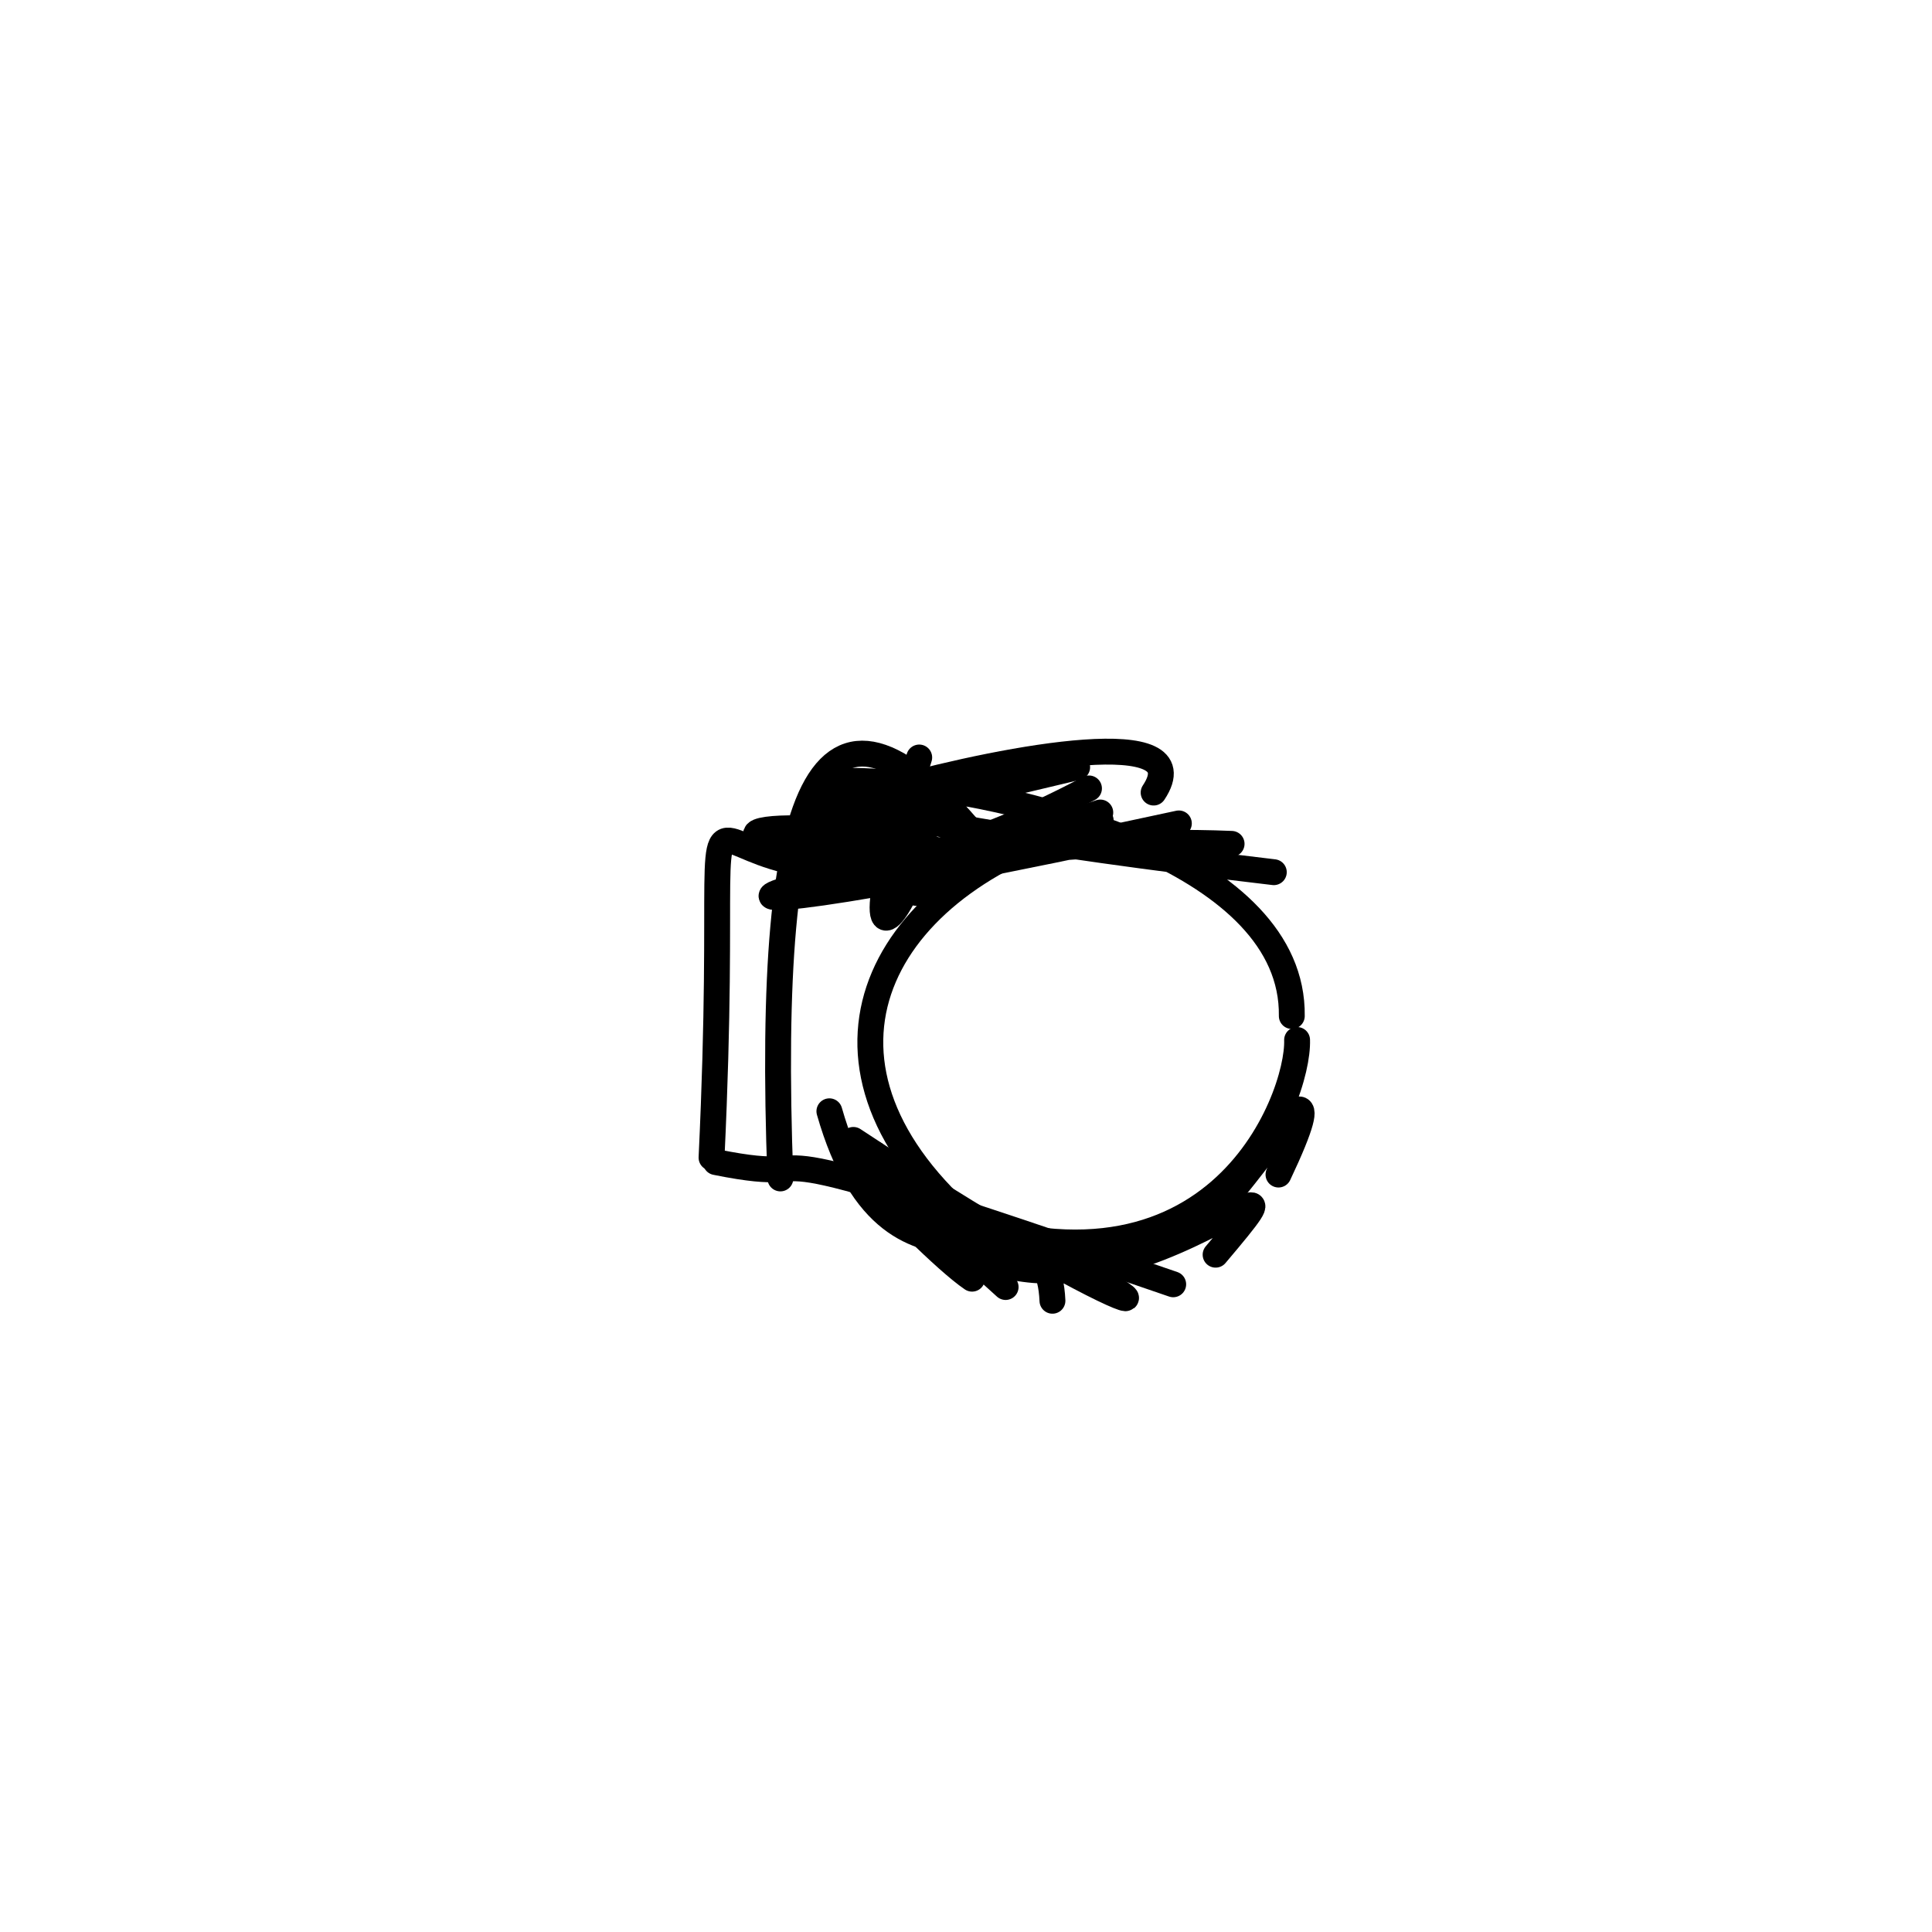 <?xml version="1.0" ?>
<svg height="224" version="1.1" width="224" xmlns="http://www.w3.org/2000/svg">
  <defs/>
  <g>
    <path d="M 136.68 95.468 C 50.353 114.19 100.824 96.09 142.794 97.839" fill="none" stroke="rgb(0, 0, 0)" stroke-linecap="round" stroke-linejoin="round" stroke-opacity="1.0" stroke-width="3.0"/>
    <path d="M 147.688 101.123 C 27.405 86.948 150.283 82.238 149.774 117.799" fill="none" stroke="rgb(0, 0, 0)" stroke-linecap="round" stroke-linejoin="round" stroke-opacity="1.0" stroke-width="3.0"/>
    <path d="M 98.941 132.163 C 137.685 157.816 143.518 154.123 101.299 136.19" fill="none" stroke="rgb(0, 0, 0)" stroke-linecap="round" stroke-linejoin="round" stroke-opacity="1.0" stroke-width="3.0"/>
    <path d="M 106.855 140.011 C 140.728 154.11 150.61 127.375 150.387 120.576" fill="none" stroke="rgb(0, 0, 0)" stroke-linecap="round" stroke-linejoin="round" stroke-opacity="1.0" stroke-width="3.0"/>
    <path d="M 148.274 131.165 C 130.102 155.225 159.59 112.182 148.23 136.18" fill="none" stroke="rgb(0, 0, 0)" stroke-linecap="round" stroke-linejoin="round" stroke-opacity="1.0" stroke-width="3.0"/>
    <path d="M 101.365 133.777 C 119.701 167.413 157.994 125.326 140.94 145.472" fill="none" stroke="rgb(0, 0, 0)" stroke-linecap="round" stroke-linejoin="round" stroke-opacity="1.0" stroke-width="3.0"/>
    <path d="M 96.161 128.844 C 103.615 154.982 121.379 136.128 122.023 150.813" fill="none" stroke="rgb(0, 0, 0)" stroke-linecap="round" stroke-linejoin="round" stroke-opacity="1.0" stroke-width="3.0"/>
    <path d="M 116.594 149.219 C 84.269 119.796 106.797 144.264 112.704 148.253" fill="none" stroke="rgb(0, 0, 0)" stroke-linecap="round" stroke-linejoin="round" stroke-opacity="1.0" stroke-width="3.0"/>
    <path d="M 82.995 134.737 C 99.239 138.007 78.888 129.187 136.024 148.904" fill="none" stroke="rgb(0, 0, 0)" stroke-linecap="round" stroke-linejoin="round" stroke-opacity="1.0" stroke-width="3.0"/>
    <path d="M 82.497 134.218 C 85.754 65.537 72.599 119.815 126.259 91.412" fill="none" stroke="rgb(0, 0, 0)" stroke-linecap="round" stroke-linejoin="round" stroke-opacity="1.0" stroke-width="3.0"/>
    <path d="M 106.576 87.825 C 93.107 130.93 117.354 84.345 101.998 92.853" fill="none" stroke="rgb(0, 0, 0)" stroke-linecap="round" stroke-linejoin="round" stroke-opacity="1.0" stroke-width="3.0"/>
    <path d="M 113.432 100.847 C 103.611 94.138 73.692 95.411 95.347 98.796" fill="none" stroke="rgb(0, 0, 0)" stroke-linecap="round" stroke-linejoin="round" stroke-opacity="1.0" stroke-width="3.0"/>
    <path d="M 90.48 136.63 C 88.702 89.552 95.572 75.3 113.791 97.864" fill="none" stroke="rgb(0, 0, 0)" stroke-linecap="round" stroke-linejoin="round" stroke-opacity="1.0" stroke-width="3.0"/>
    <path d="M 124.887 88.955 C 45.47 108.116 144.588 75.581 133.754 91.892" fill="none" stroke="rgb(0, 0, 0)" stroke-linecap="round" stroke-linejoin="round" stroke-opacity="1.0" stroke-width="3.0"/>
    <path d="M 127.57 94.204 C 82.808 109.159 128.074 103.183 92.462 96.654" fill="none" stroke="rgb(0, 0, 0)" stroke-linecap="round" stroke-linejoin="round" stroke-opacity="1.0" stroke-width="3.0"/>
    <path d="M 127.617 95.13 C 102.57 101.716 91.152 121.815 111.049 140.463" fill="none" stroke="rgb(0, 0, 0)" stroke-linecap="round" stroke-linejoin="round" stroke-opacity="1.0" stroke-width="3.0"/>
  </g>
</svg>
